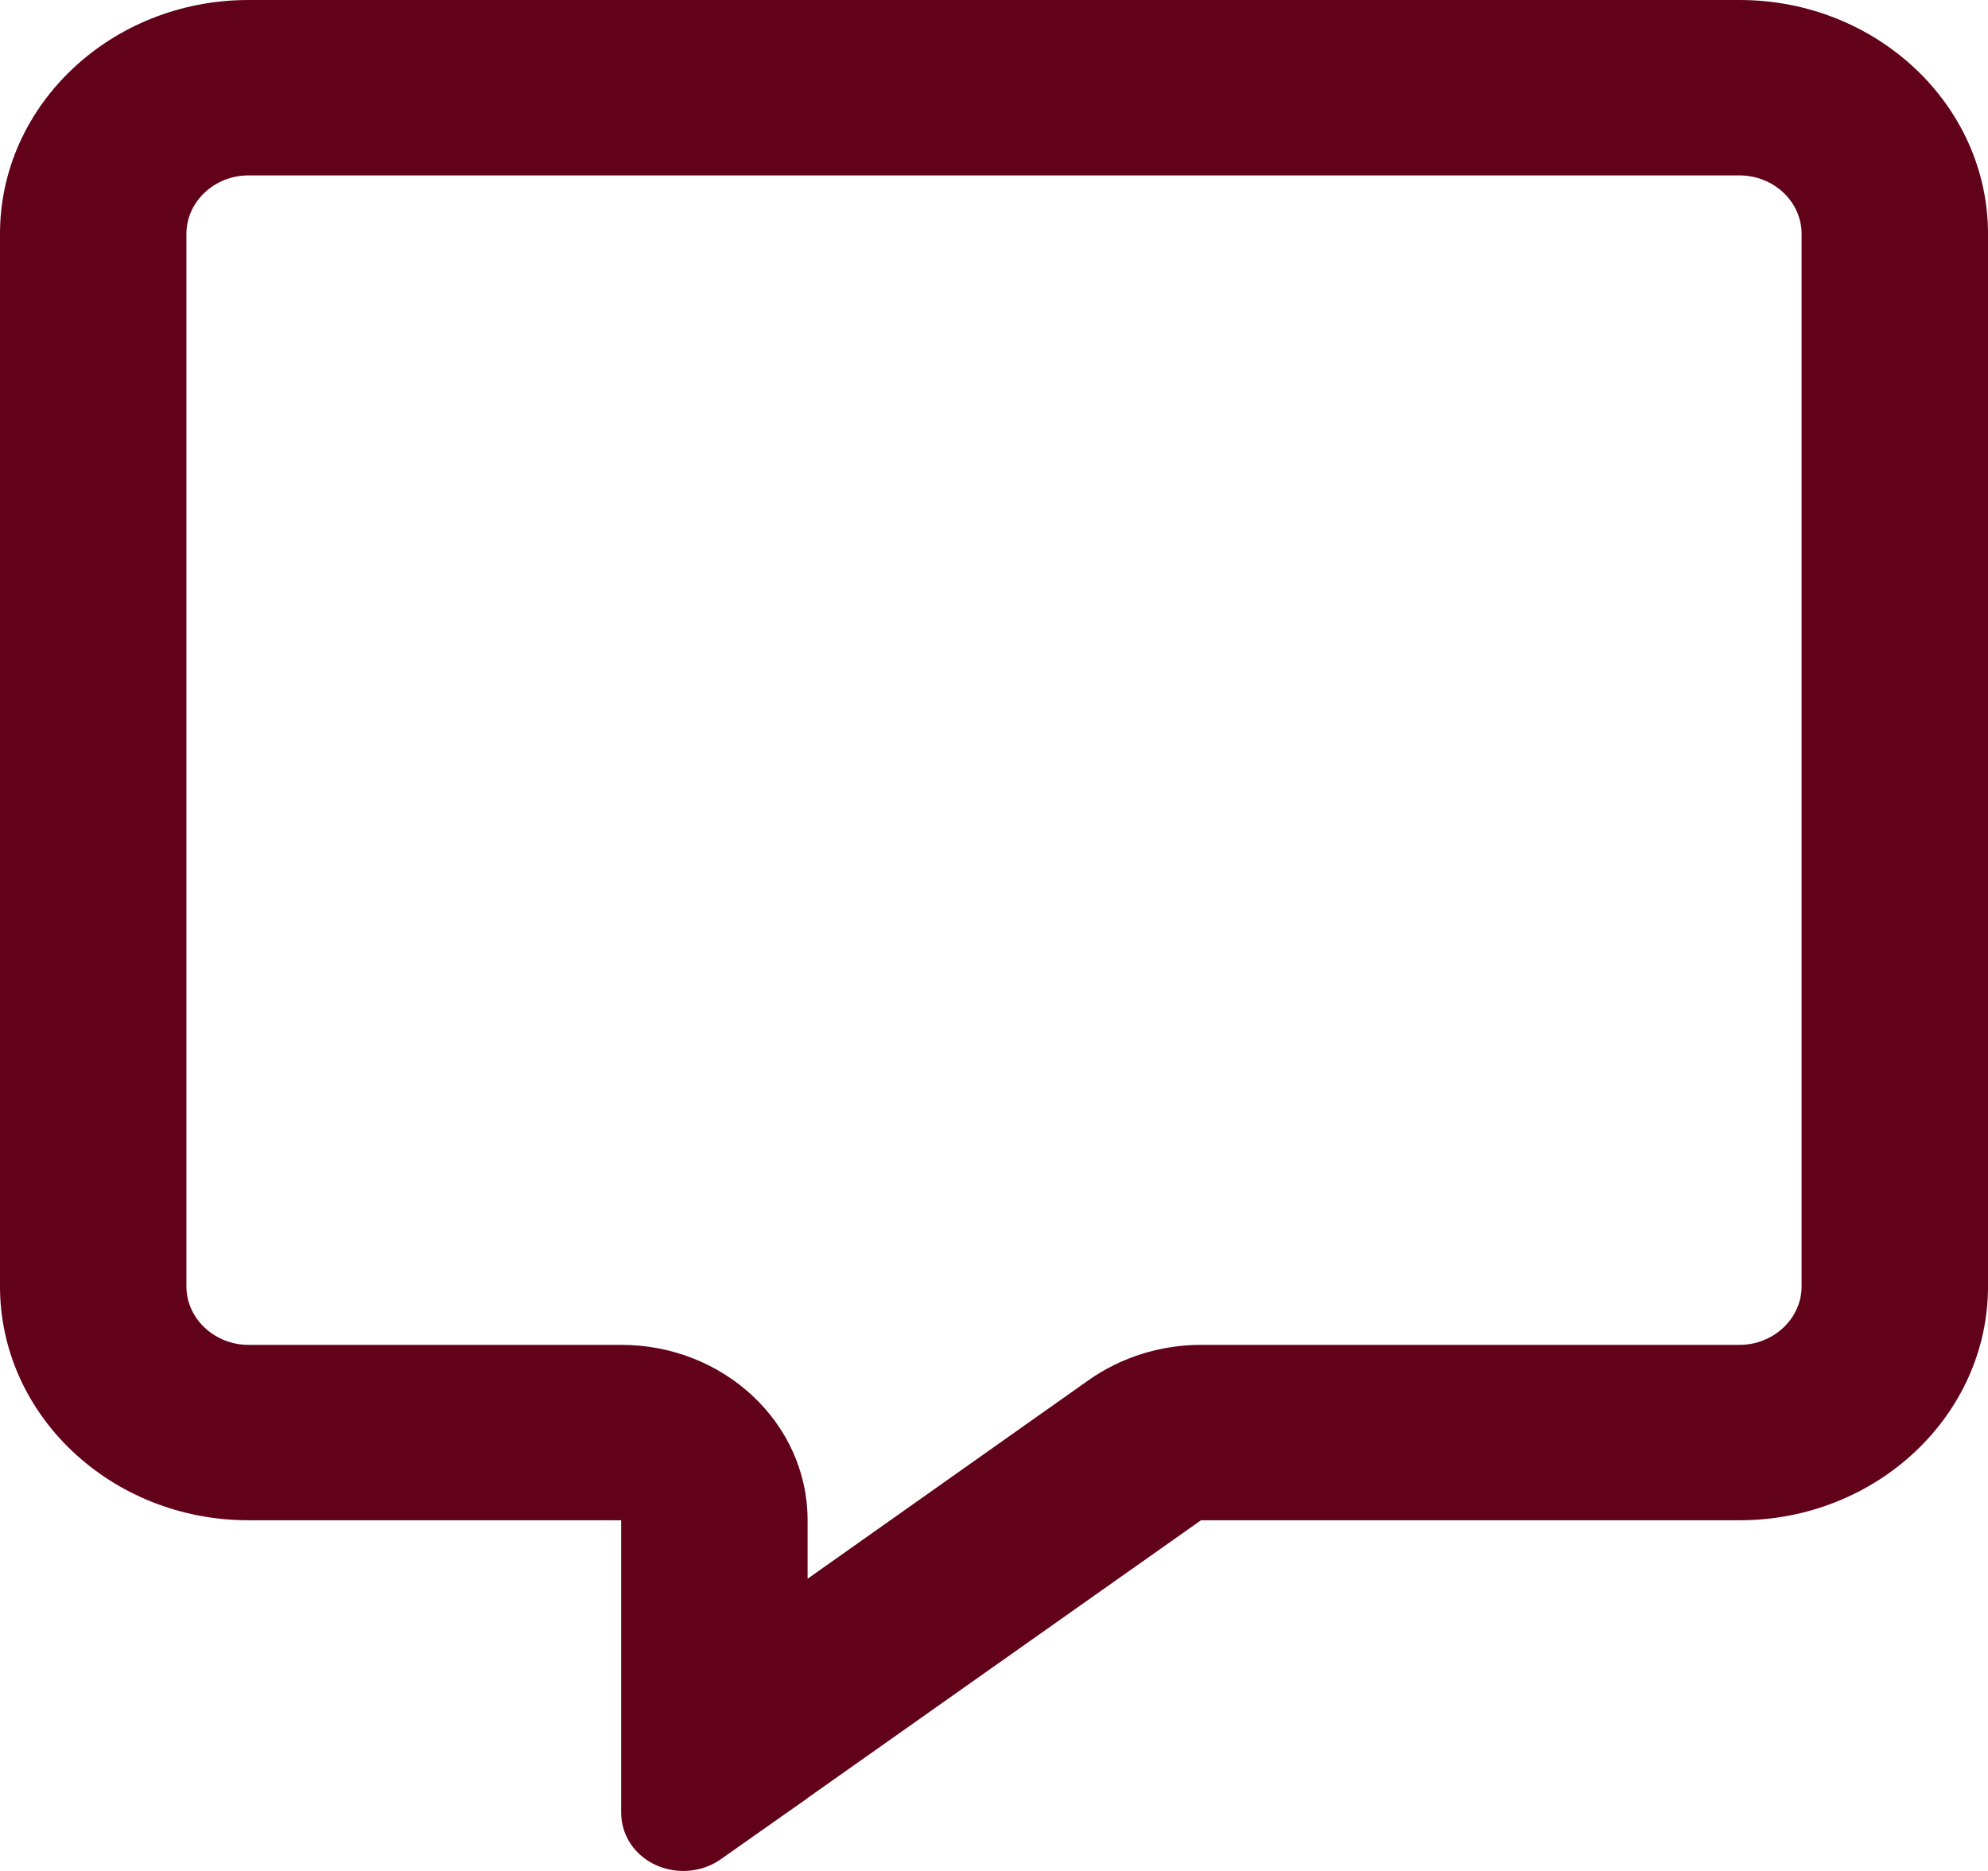 <svg width="17" height="16" viewBox="0 0 17 16" fill="none" xmlns="http://www.w3.org/2000/svg">
<path d="M5.312 11.501C6.192 11.501 6.906 12.172 6.906 13.001V13.501L9.313 11.8C9.589 11.607 9.924 11.501 10.27 11.501H14.875C15.167 11.501 15.406 11.275 15.406 11.001V2C15.406 1.725 15.167 1.5 14.875 1.5H2.125C1.833 1.5 1.594 1.725 1.594 2V11.001C1.594 11.275 1.833 11.501 2.125 11.501H5.312ZM6.906 15.376L6.9 15.382L6.73 15.501L6.162 15.901C6.003 16.013 5.787 16.032 5.605 15.948C5.422 15.863 5.312 15.691 5.312 15.501V14.835V14.635V14.626V14.501V13.001H3.719H2.125C0.953 13.001 0 12.104 0 11.001V2C0 0.897 0.953 0 2.125 0H14.875C16.047 0 17 0.897 17 2V11.001C17 12.104 16.047 13.001 14.875 13.001H10.27L6.906 15.376Z" fill="#61011A"/>
</svg>
